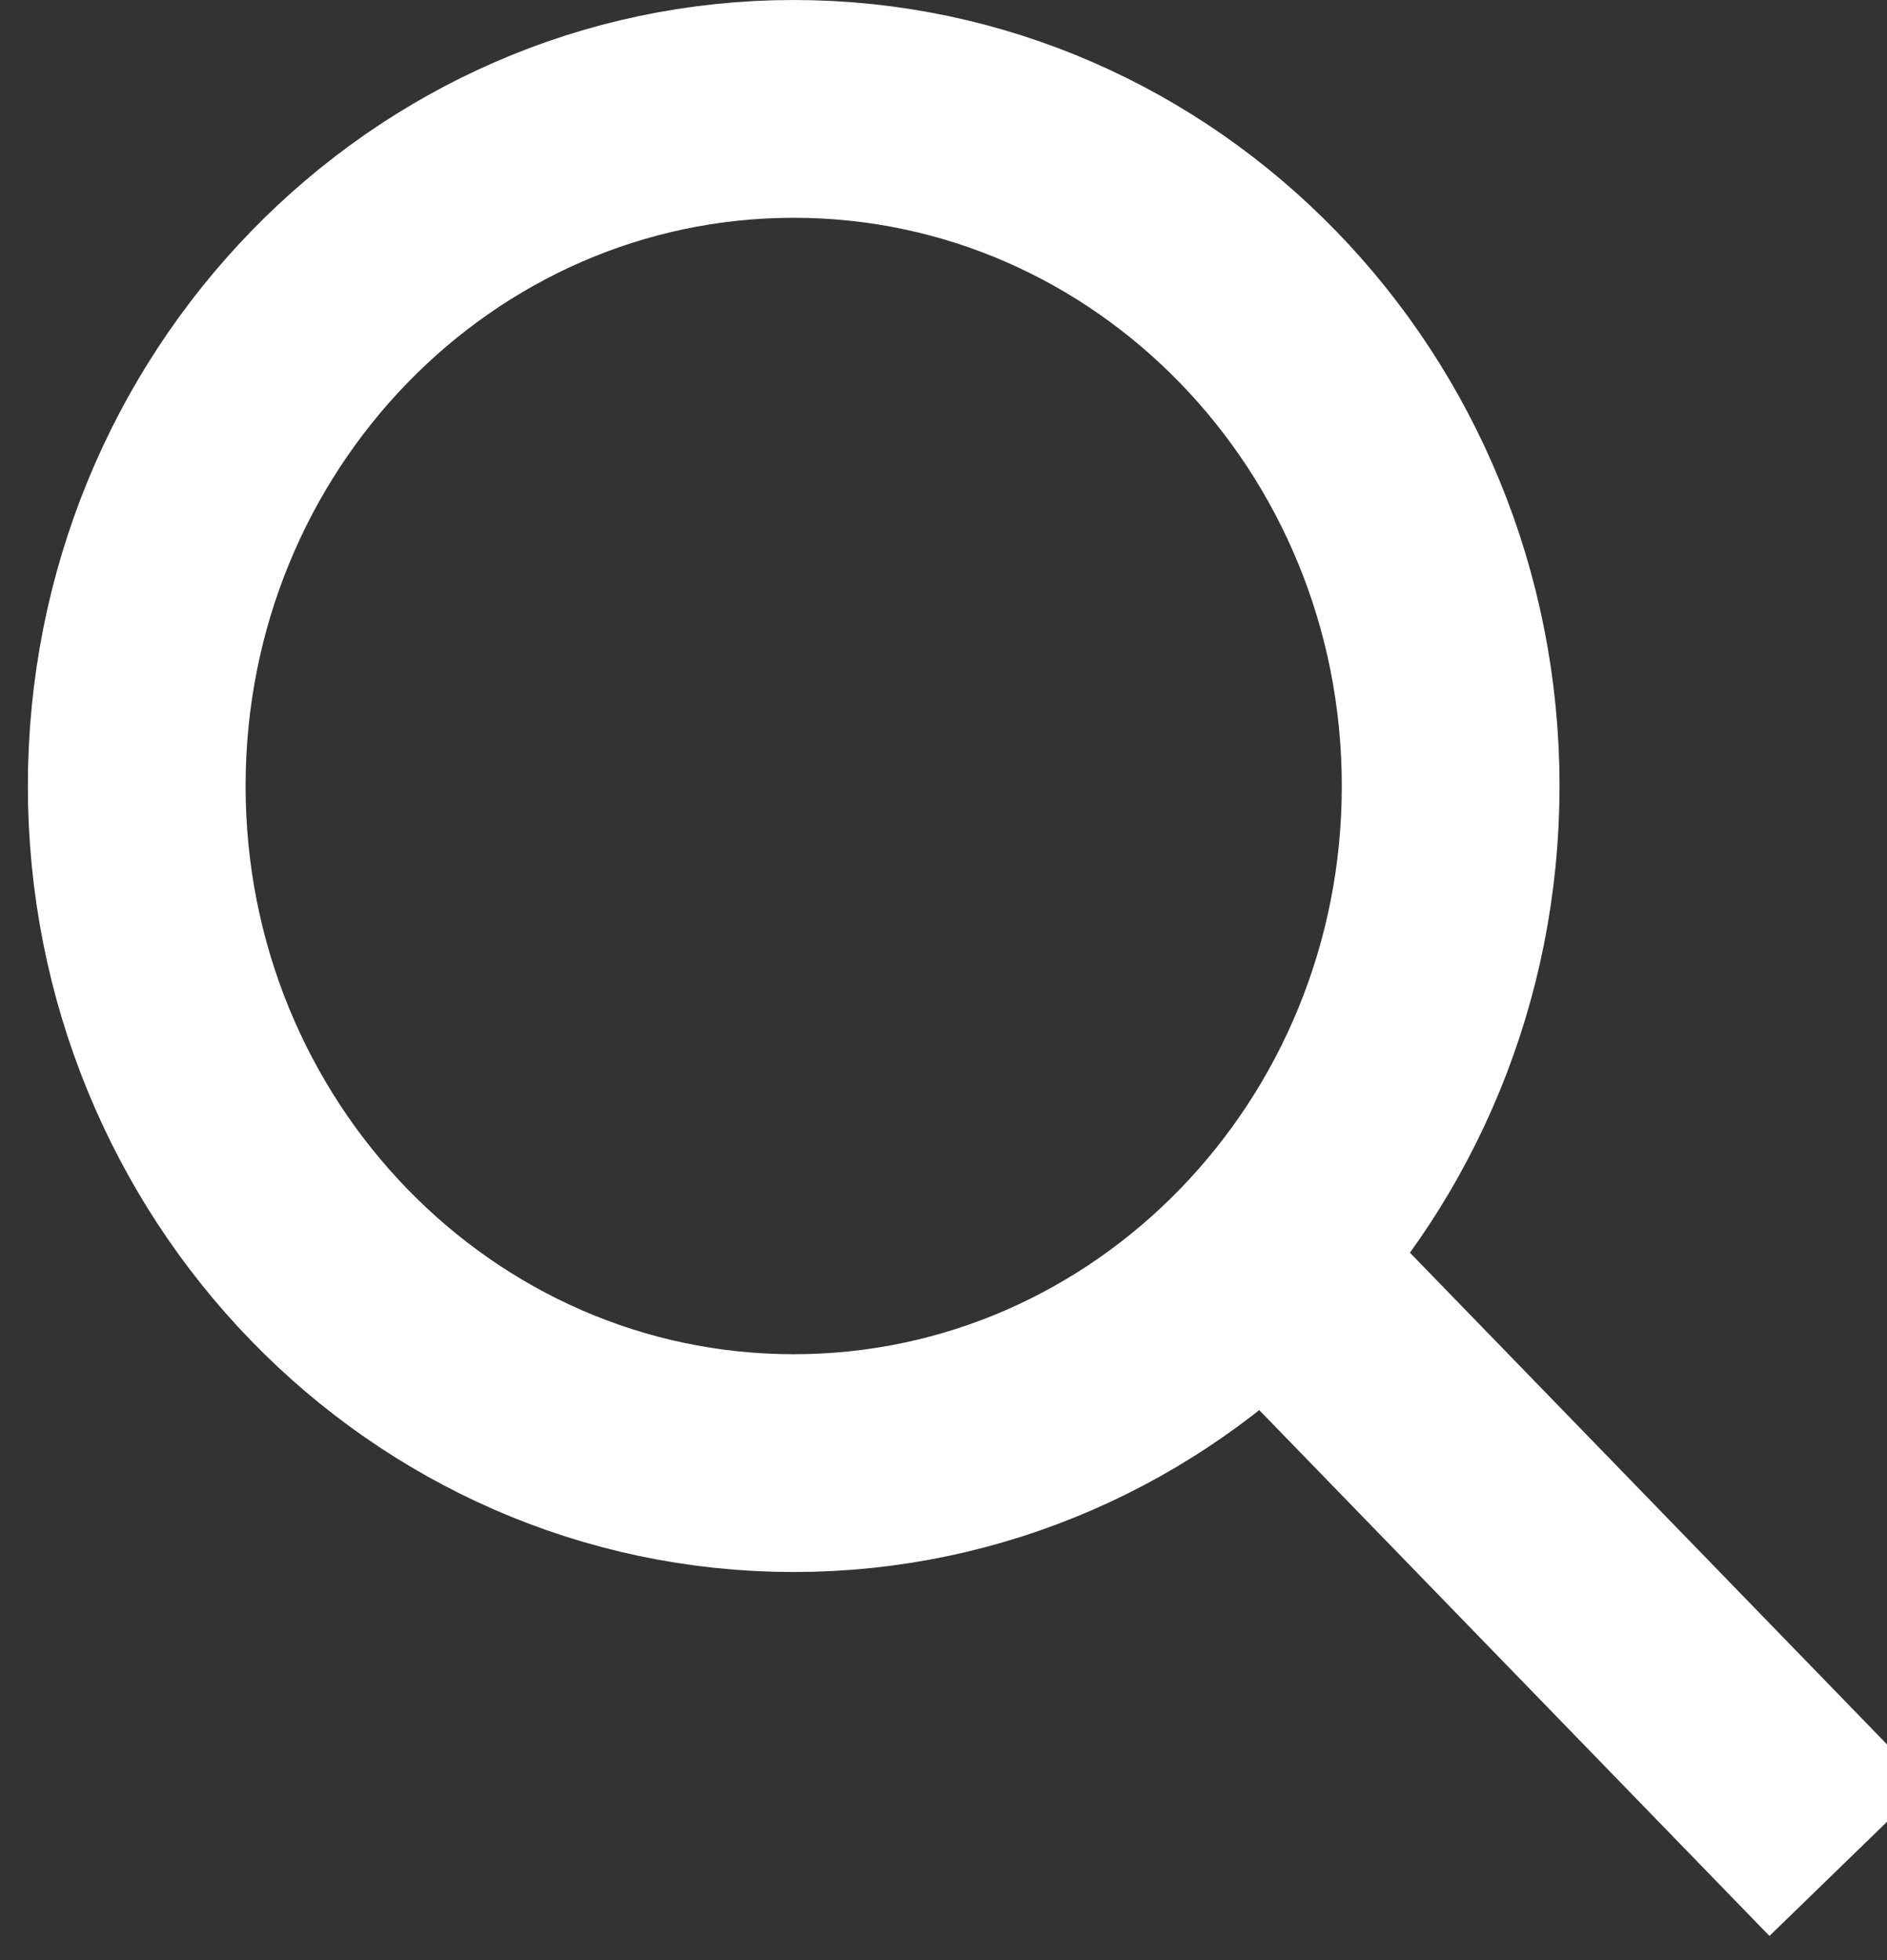 <svg width="26" height="27" viewBox="0 0 26 27" fill="none" xmlns="http://www.w3.org/2000/svg">
<rect x="0" y="0" width="26" height="27" fill="#333333" stroke="none"/>
<path d="M18.059 18L24.412 24.546" stroke="white" stroke-width="3" stroke-miterlimit="10" stroke-linecap="square" stroke-linejoin="bevel"/>
<path d="M10.936 20.154C15.935 20.154 19.988 15.978 19.988 10.827C19.988 5.675 15.935 1.5 10.936 1.5C5.937 1.5 1.884 5.675 1.884 10.827C1.884 15.978 5.937 20.154 10.936 20.154Z" stroke="white" stroke-width="3" stroke-miterlimit="10"/>
</svg>
